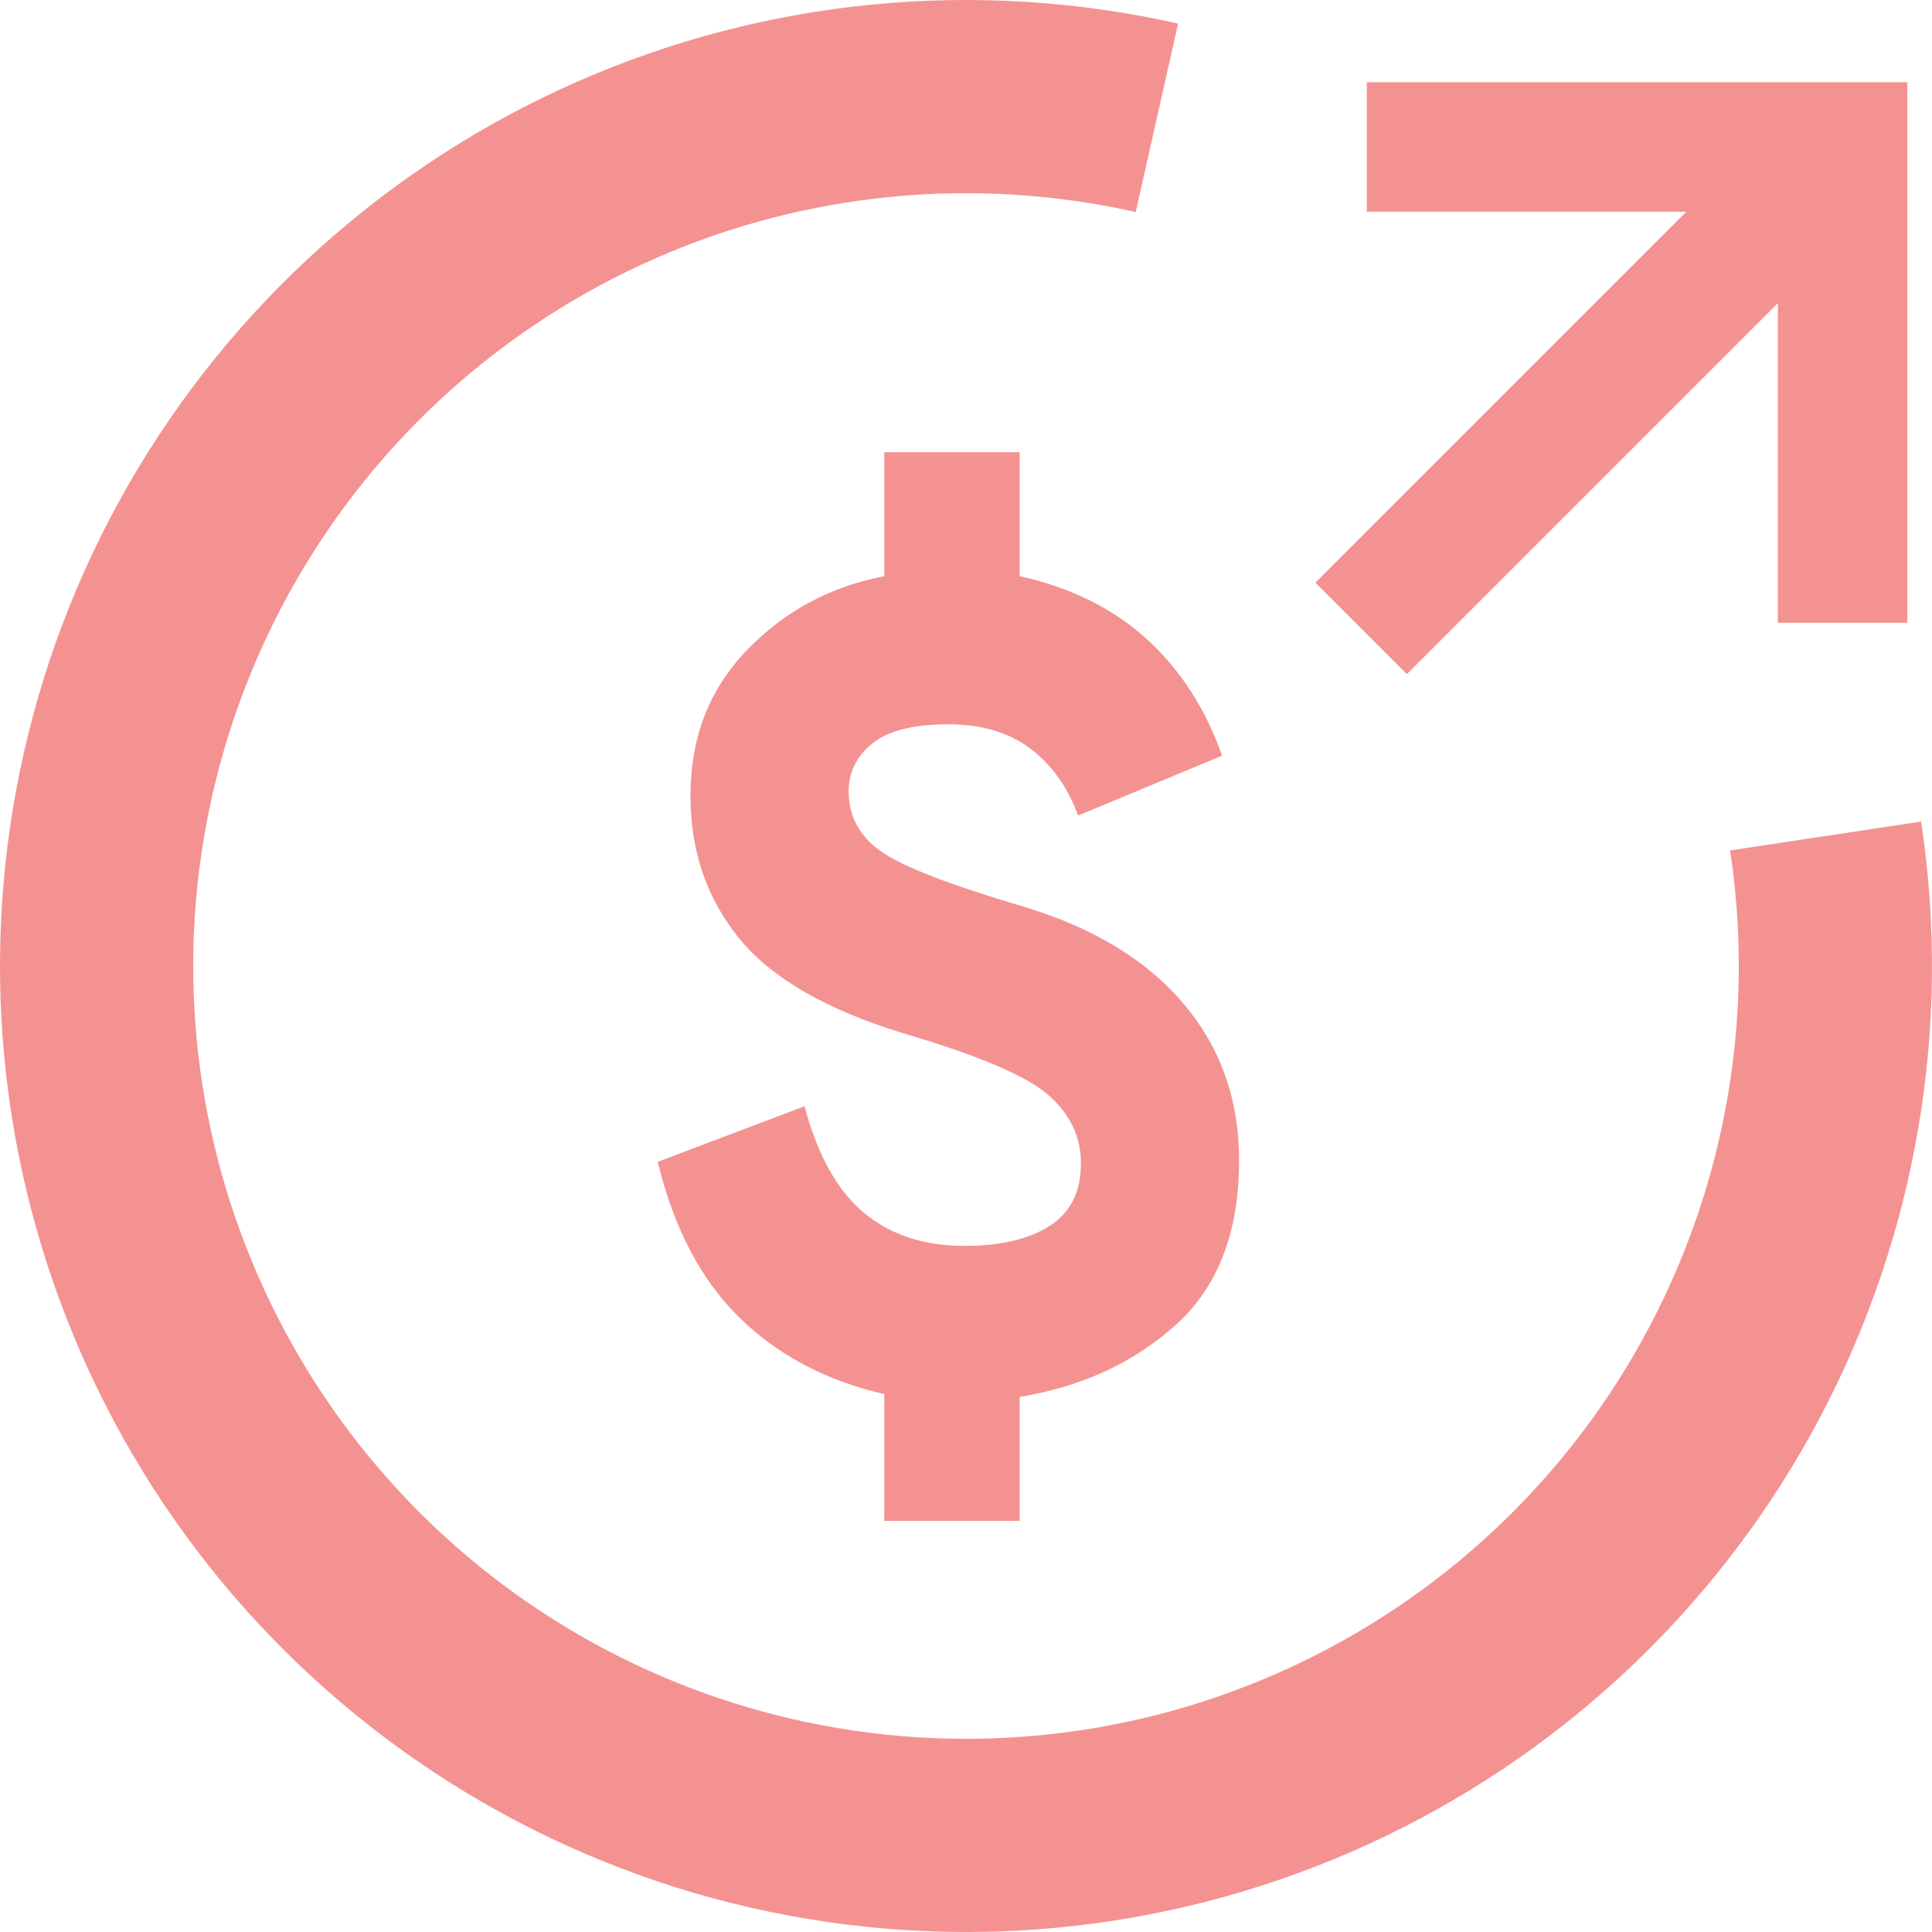 <svg width="47" height="47" viewBox="0 0 47 47" fill="none" xmlns="http://www.w3.org/2000/svg">
	<g opacity="0.6">
		<path fill-rule="evenodd" clip-rule="evenodd" d="M28.66 0.574C23.762 -0.529 18.64 -0.034 14.044 1.986C9.448 4.006 5.62 7.445 3.12 11.799C0.621 16.152 -0.419 21.192 0.153 26.179C0.726 31.167 2.88 35.84 6.301 39.514C9.722 43.188 14.23 45.67 19.164 46.596C24.098 47.523 29.199 46.845 33.72 44.661C38.24 42.478 41.943 38.905 44.285 34.464C46.628 30.024 47.486 24.95 46.736 19.986L42.089 20.689C42.689 24.66 42.002 28.719 40.128 32.272C38.255 35.824 35.292 38.682 31.676 40.429C28.059 42.176 23.979 42.718 20.031 41.977C16.084 41.236 12.478 39.251 9.741 36.311C7.004 33.372 5.281 29.634 4.823 25.643C4.365 21.654 5.197 17.622 7.196 14.139C9.196 10.656 12.259 7.905 15.935 6.289C19.612 4.673 23.71 4.277 27.628 5.159L28.66 0.574ZM21.512 37V33.915C20.102 33.591 18.93 32.973 17.994 32.059C17.058 31.147 16.393 29.882 16 28.264L19.571 26.912C19.894 28.114 20.38 28.98 21.027 29.512C21.674 30.044 22.483 30.309 23.453 30.309C24.332 30.309 25.025 30.148 25.533 29.824C26.042 29.5 26.296 28.992 26.296 28.299C26.296 27.652 26.03 27.097 25.499 26.635C24.967 26.172 23.8 25.676 21.997 25.144C20.102 24.566 18.762 23.792 17.976 22.821C17.19 21.851 16.797 20.695 16.797 19.355C16.797 17.945 17.254 16.766 18.167 15.819C19.08 14.871 20.195 14.27 21.512 14.016V11H24.805V14.016C26.053 14.293 27.088 14.807 27.909 15.558C28.729 16.31 29.335 17.252 29.728 18.384L26.227 19.84C25.973 19.147 25.586 18.604 25.066 18.211C24.546 17.818 23.881 17.621 23.072 17.621C22.217 17.621 21.599 17.777 21.218 18.089C20.836 18.401 20.645 18.788 20.645 19.251C20.645 19.852 20.905 20.337 21.425 20.707C21.945 21.076 23.107 21.527 24.909 22.059C26.596 22.567 27.891 23.353 28.792 24.416C29.693 25.479 30.144 26.75 30.144 28.229C30.144 29.963 29.636 31.292 28.619 32.216C27.602 33.141 26.331 33.73 24.805 33.984V37H21.512ZM32 14.175L34.225 16.4L43.25 7.375V15.15H46.4V2H33.25V5.15H41.025L32 14.175Z" fill="#EC4A4A" />
	</g>
</svg>
